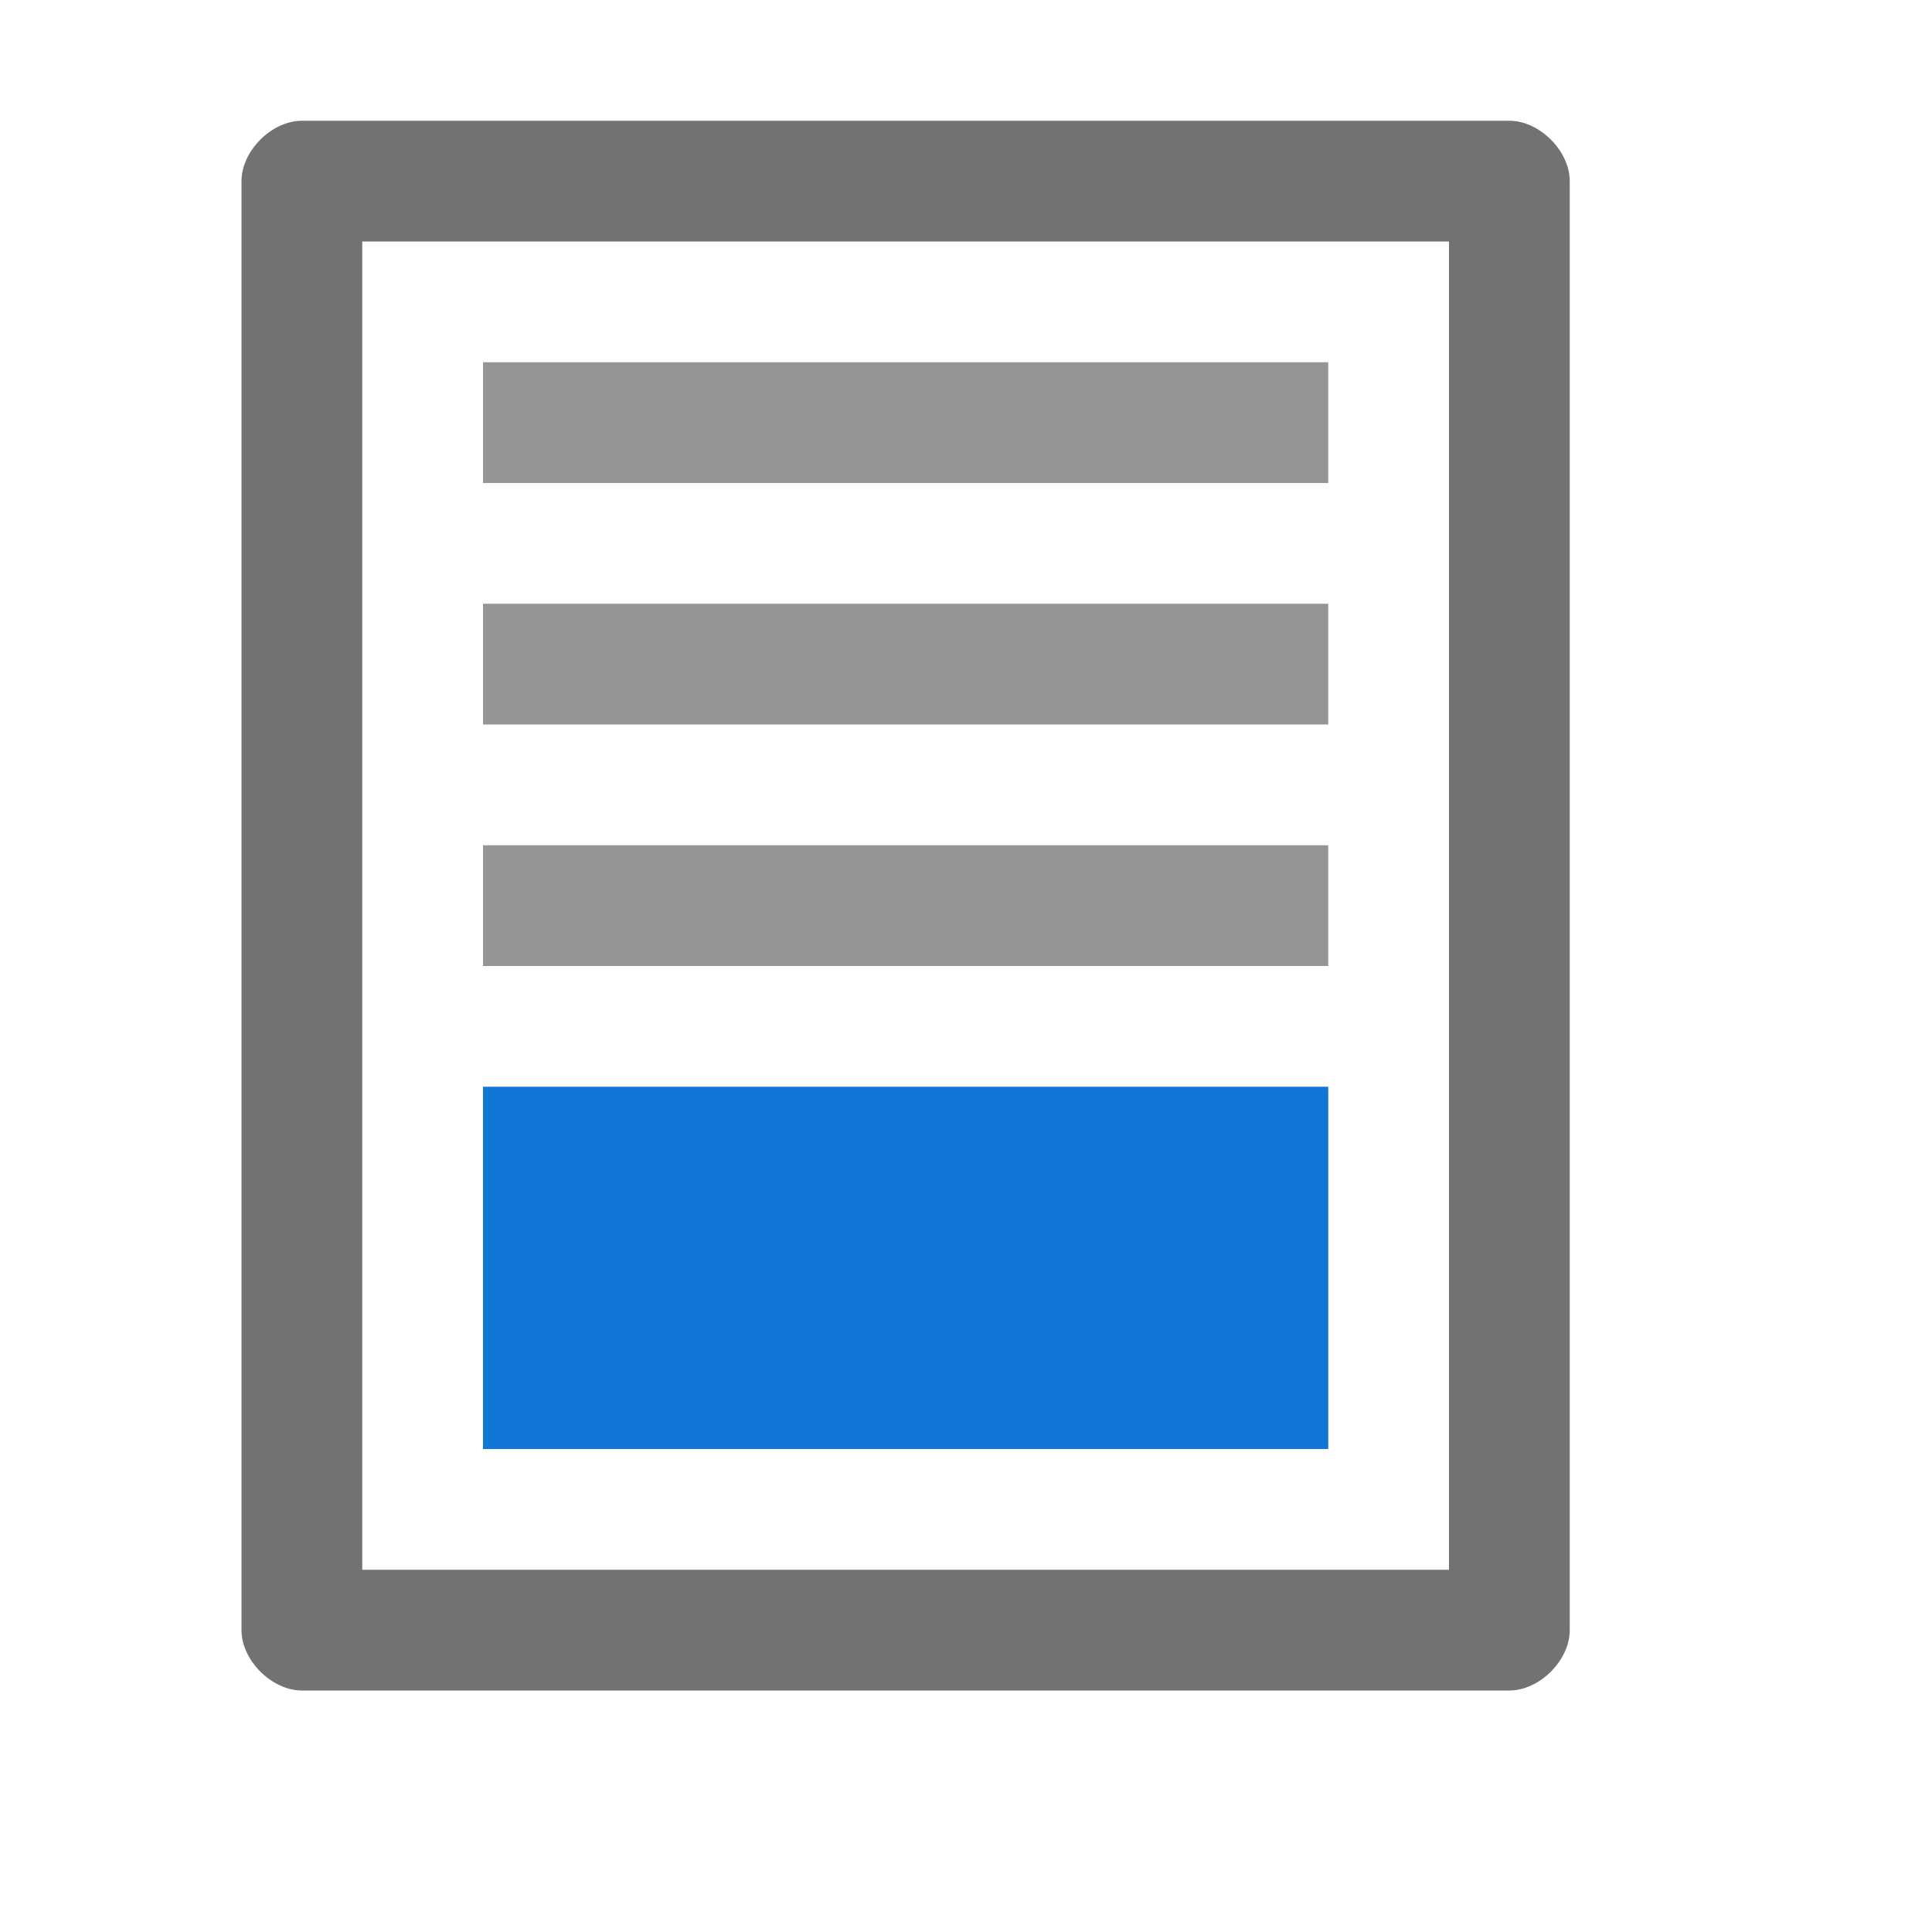 <?xml version="1.0" encoding="utf-8"?>
<!-- Generator: Adobe Illustrator 21.1.0, SVG Export Plug-In . SVG Version: 6.00 Build 0)  -->
<svg version="1.1" id="Layer_1" xmlns="http://www.w3.org/2000/svg" xmlns:xlink="http://www.w3.org/1999/xlink" x="0px" y="0px"
	 viewBox="0 0 32 32" style="enable-background:new 0 0 32 32;" xml:space="preserve">
<style type="text/css">
	.Black{fill:#727272;}
	.Yellow{fill:#FFB115;}
	.Blue{fill:#1177D7;}
	.Green{fill:#039C23;}
	.Red{fill:#D11C1C;}
	.White{fill:#FFFFFF;}
	.st0{opacity:0.75;}
	.st1{opacity:0.5;}
	.st2{opacity:0.25;}
</style>
<g id="GroupFooter">
	<path class="Black" d="M25,2H5C4.5,2,4,2.5,4,3v24c0,0.5,0.5,1,1,1h20c0.5,0,1-0.5,1-1V3C26,2.5,25.5,2,25,2z M24,26H6V4h18V26z"/>
	<rect x="8" y="18" class="Blue" width="14" height="6"/>
	<g class="st0">
		<path class="Black" d="M22,8H8V6h14V8z M22,10H8v2h14V10z M22,14H8v2h14V14z"/>
	</g>
</g>
</svg>
